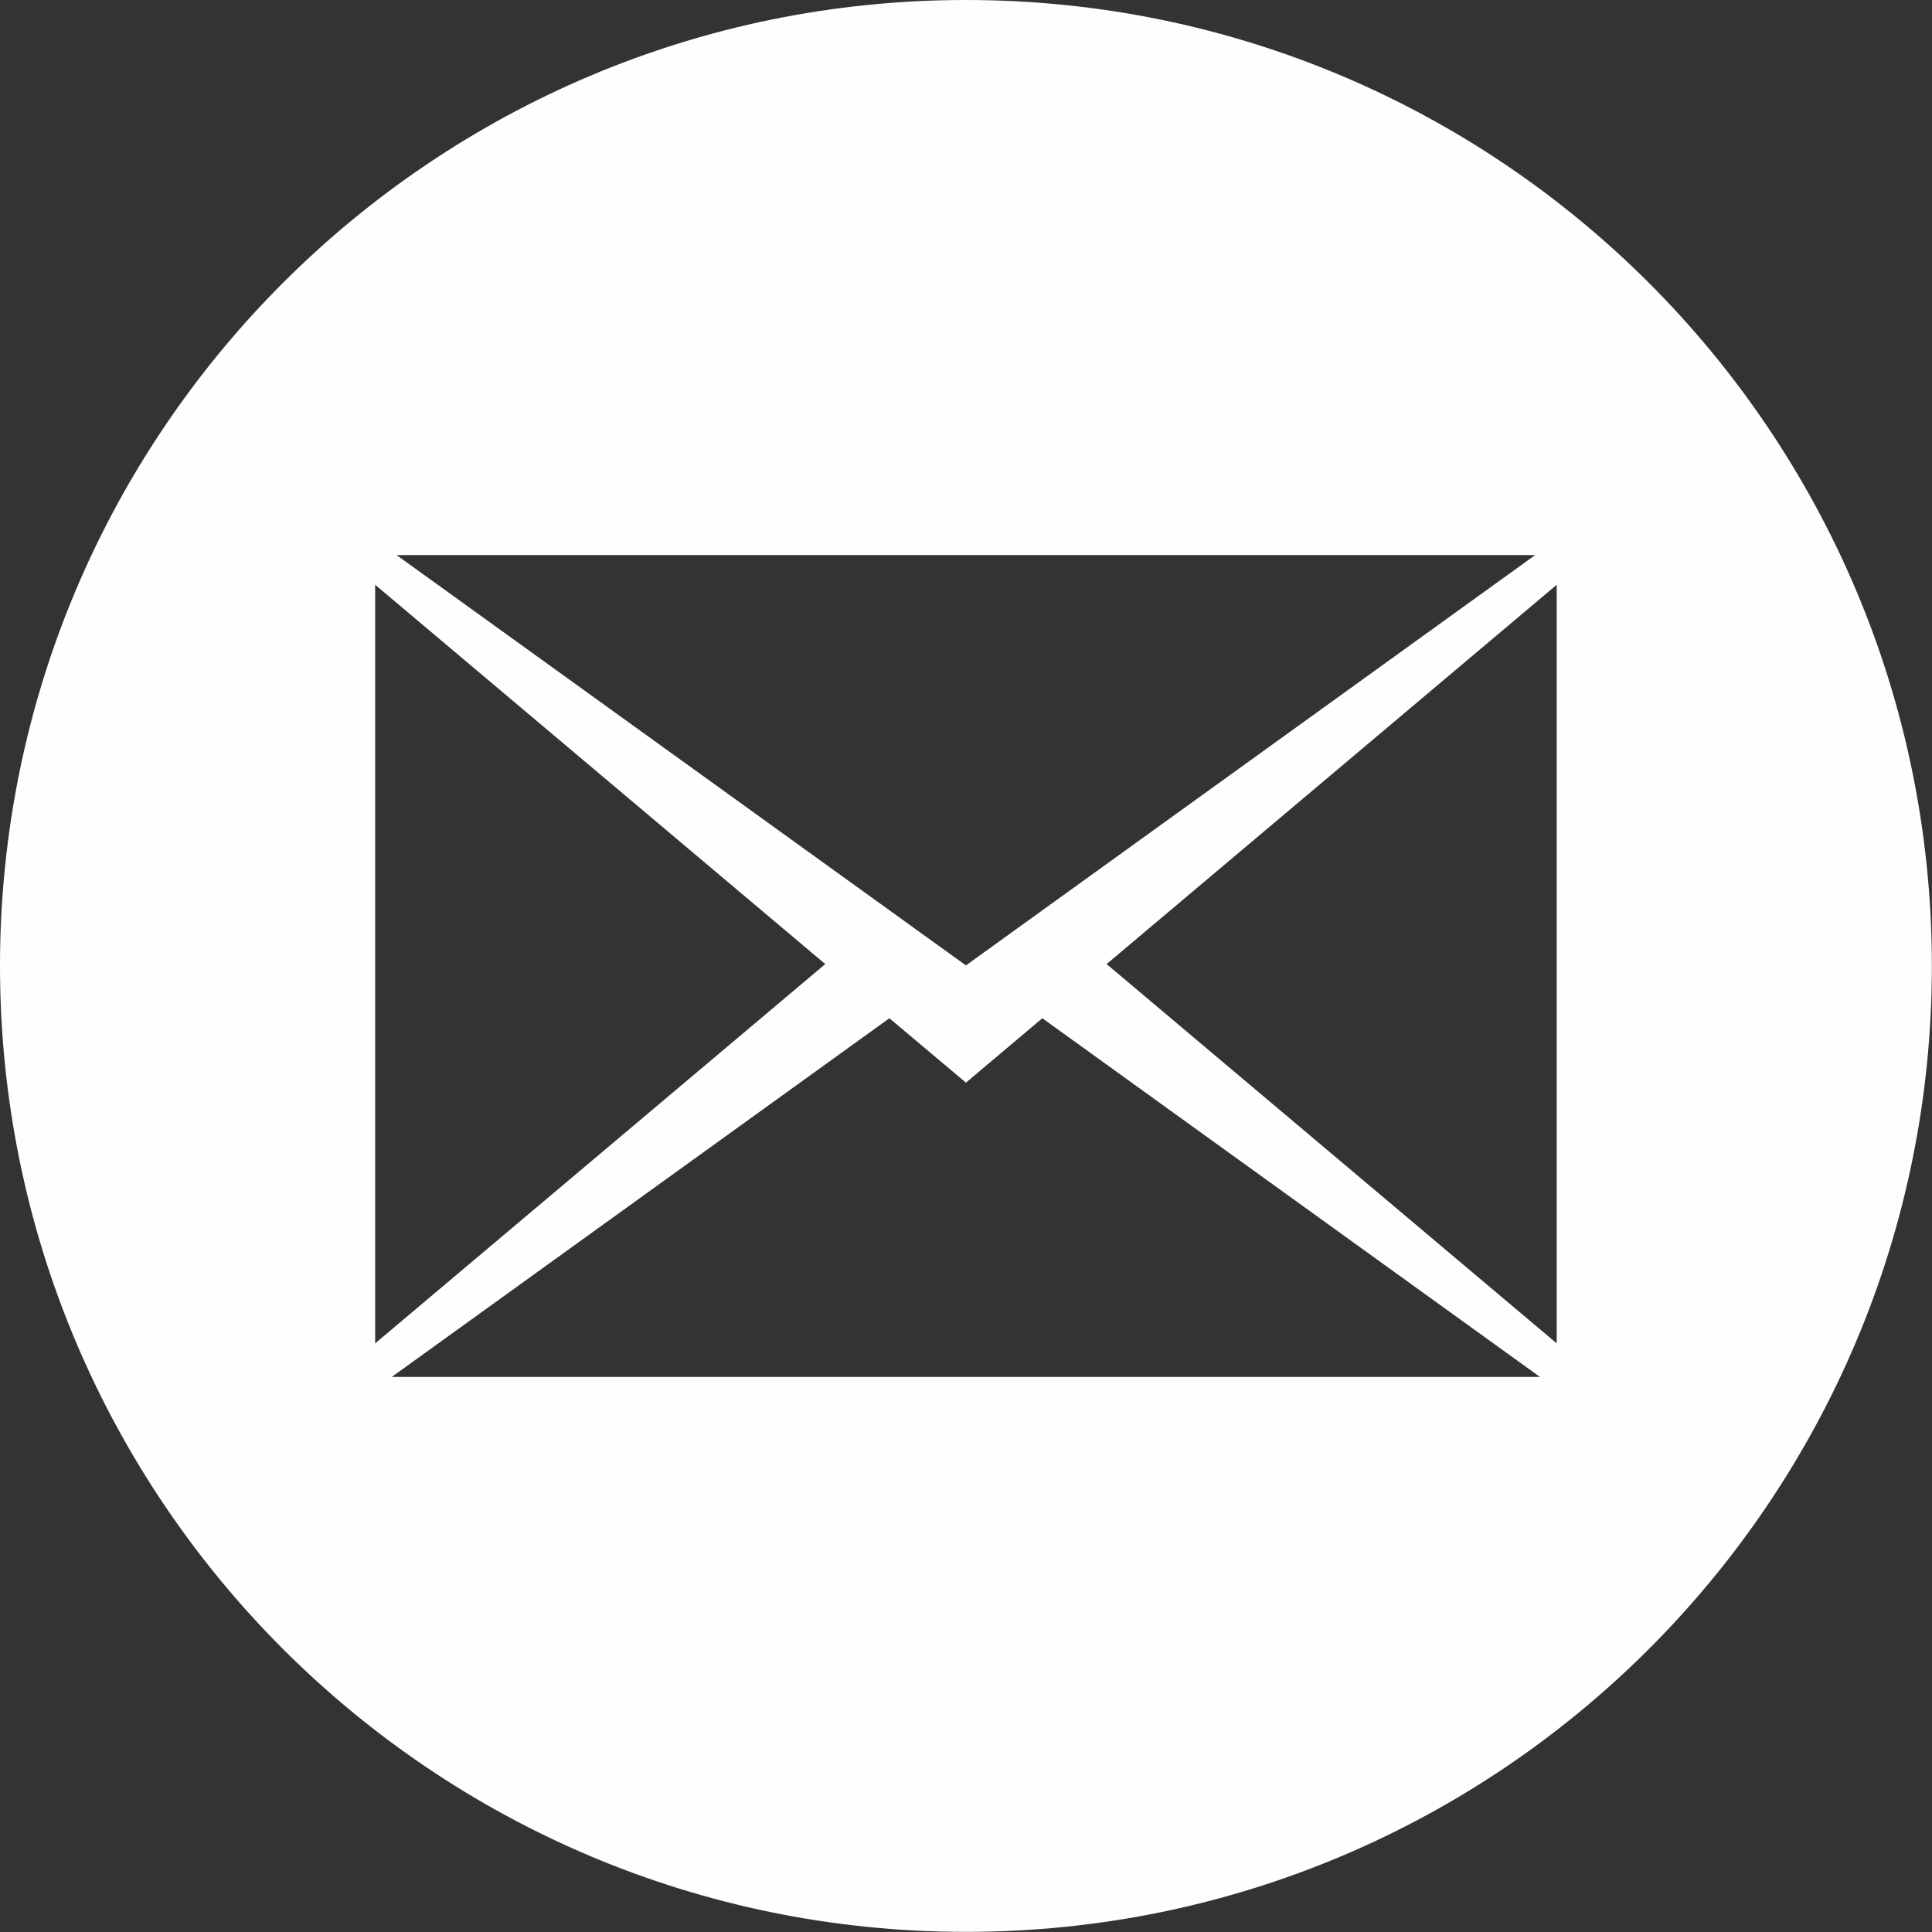 <?xml version="1.0" encoding="UTF-8"?> <!-- Creator: CorelDRAW 2020 (64-Bit) --> <svg xmlns="http://www.w3.org/2000/svg" xmlns:xlink="http://www.w3.org/1999/xlink" xmlns:xodm="http://www.corel.com/coreldraw/odm/2003" xml:space="preserve" width="17.783mm" height="17.783mm" style="shape-rendering:geometricPrecision; text-rendering:geometricPrecision; image-rendering:optimizeQuality; fill-rule:evenodd; clip-rule:evenodd" viewBox="0 0 145.17 145.17"><rect x="0" y="0" width="145.17" height="145.17" fill="#333333" stroke="none"/> <defs> <style type="text/css"> <![CDATA[ .fil0 {fill:#FEFEFE} ]]> </style> </defs> <g id="Слой_x0020_1">  <path class="fil0" d="M72.58 0c40.09,0 72.58,32.5 72.58,72.58 0,40.09 -32.5,72.58 -72.58,72.58 -40.09,0 -72.58,-32.5 -72.58,-72.58 0,-40.09 32.5,-72.58 72.58,-72.58zm-44.39 100.94l0 -57 33.82 28.5 -33.82 28.5zm1.62 -59.23l85.54 0 -42.77 30.83 -42.78 -30.83zm87.16 2.23l0 57 -33.82 -28.5 33.82 -28.5zm-1.25 59.52l-86.28 0 37.39 -26.95 5.75 4.84 5.74 -4.84 37.39 26.95z"></path> </g> </svg> 
